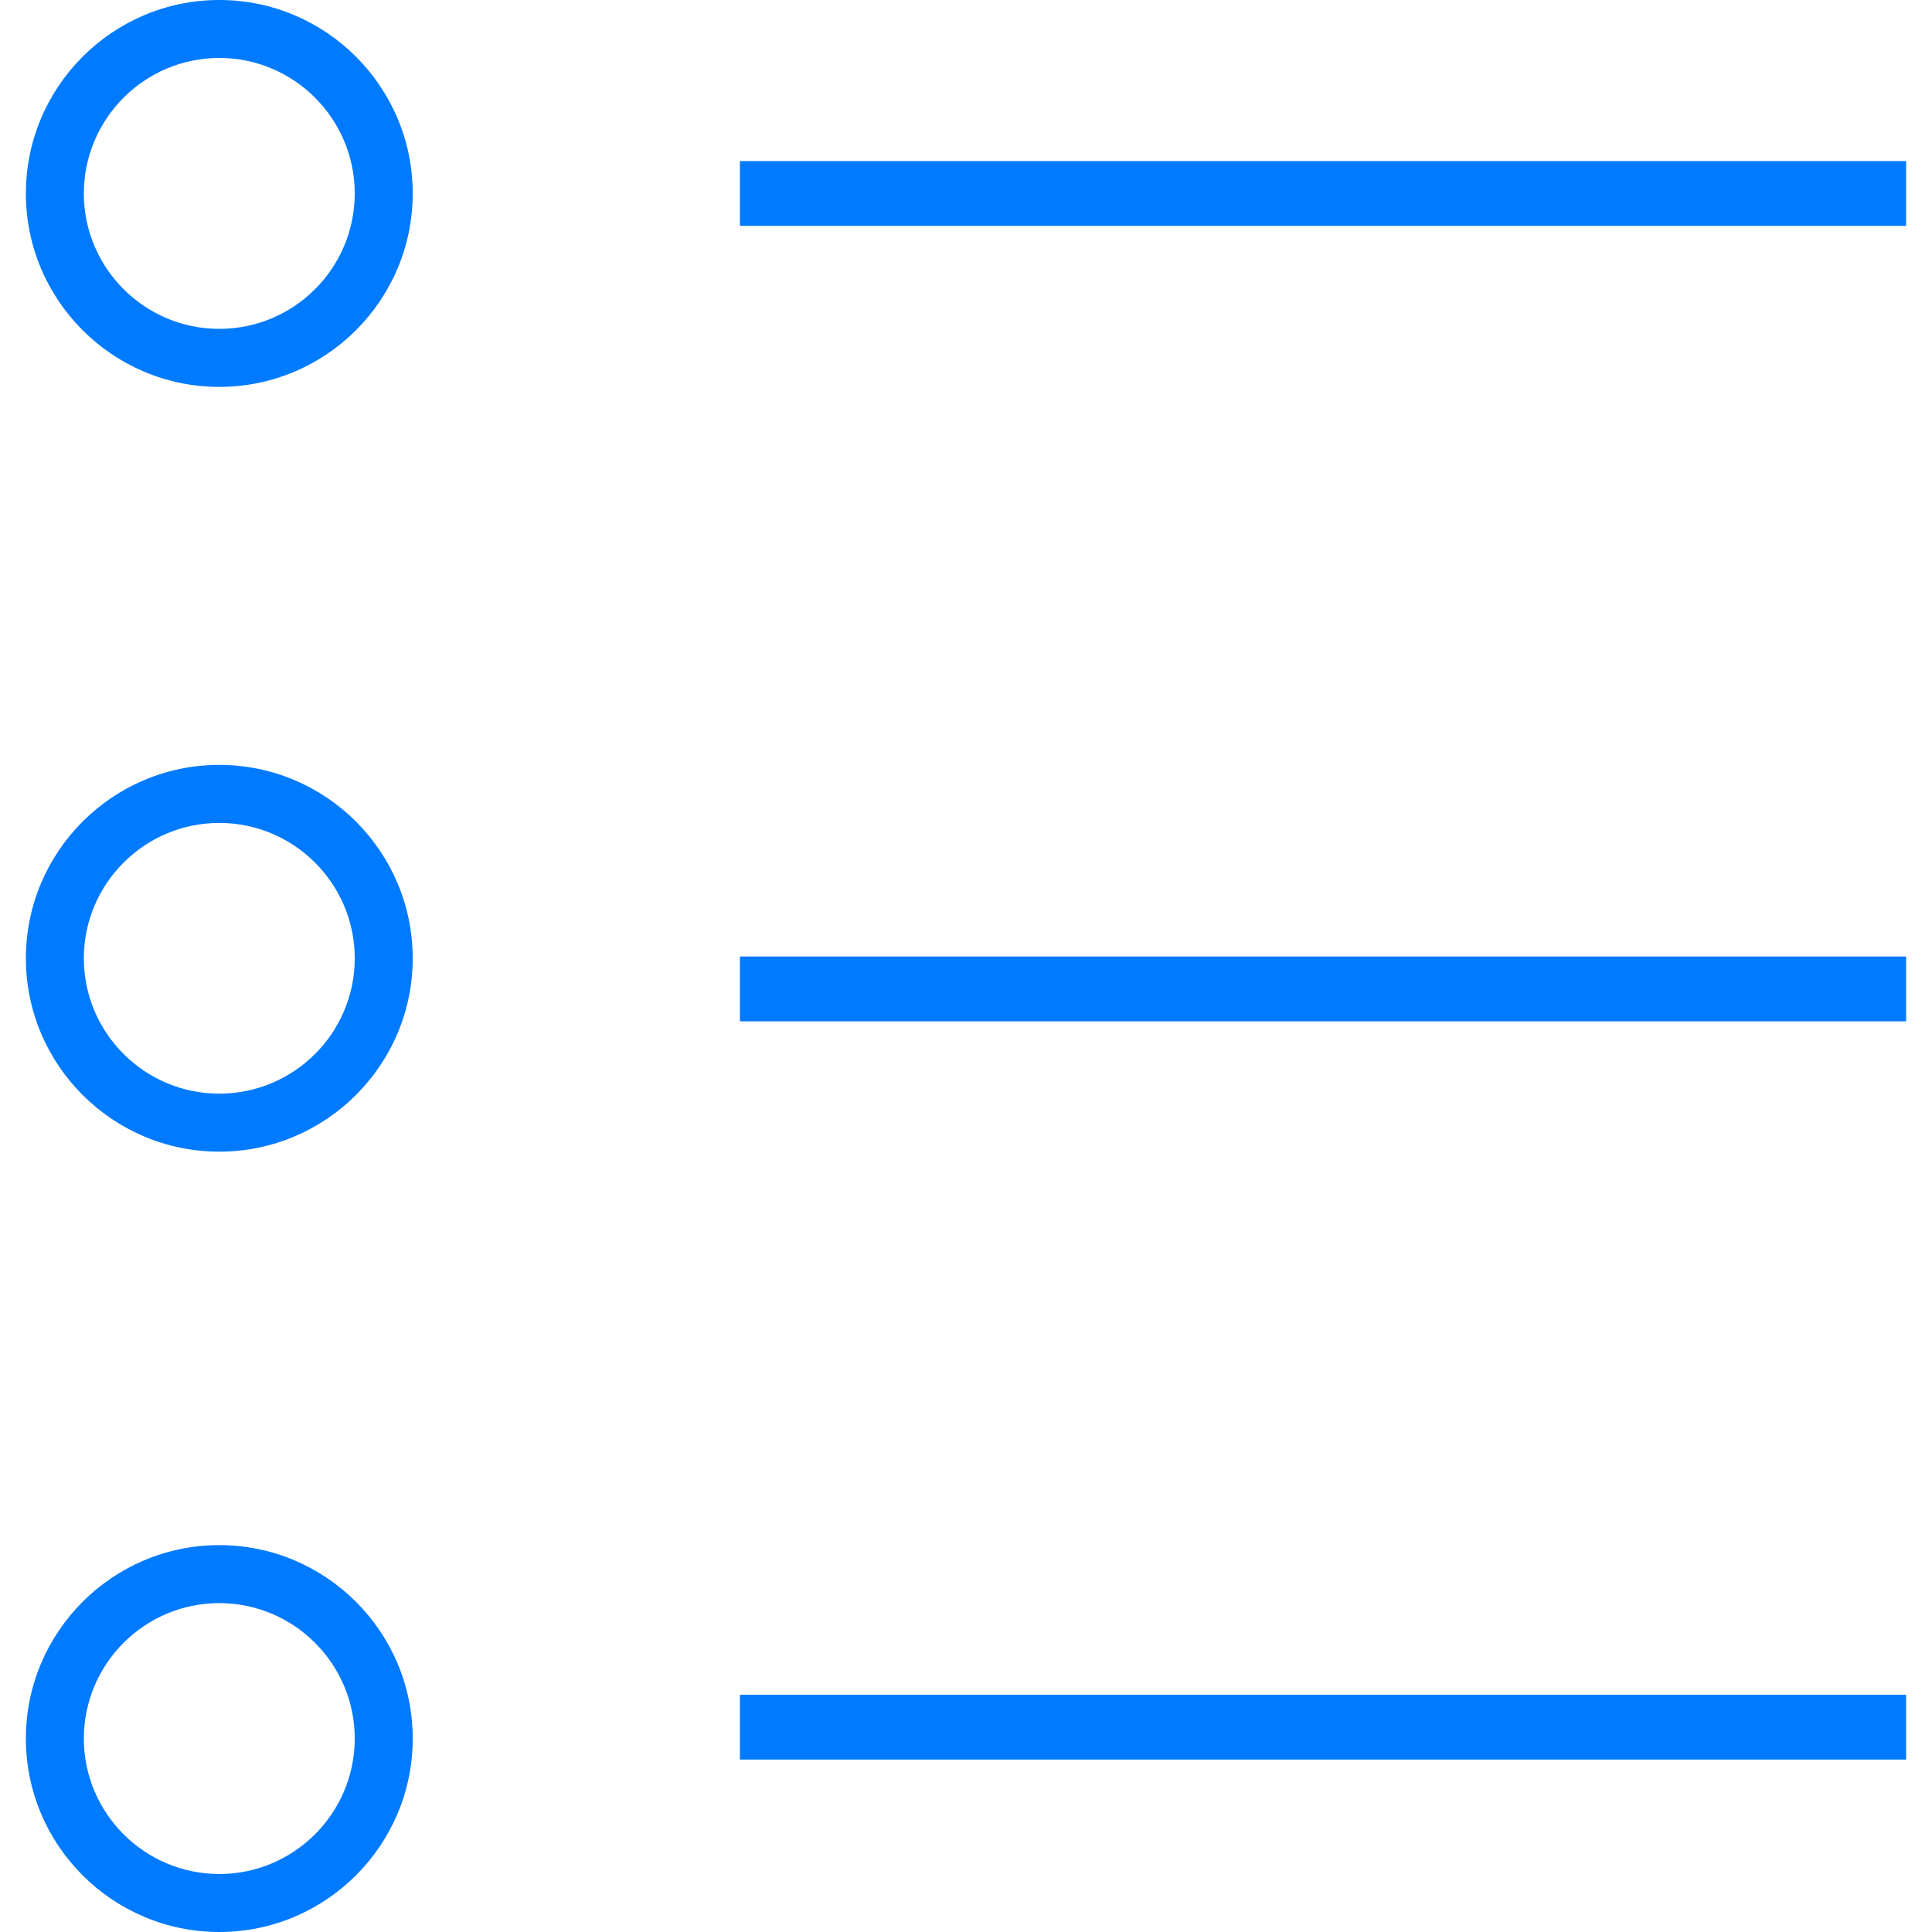 <?xml version="1.0" encoding="iso-8859-1"?>
<!-- Generator: Adobe Illustrator 18.1.1, SVG Export Plug-In . SVG Version: 6.00 Build 0)  -->
<svg xmlns="http://www.w3.org/2000/svg" xmlns:xlink="http://www.w3.org/1999/xlink" version="1.1" id="Capa_1" x="0px" y="0px" viewBox="0 0 190.989 190.989" style="enable-background:new 0 0 190.989 190.989;" xml:space="preserve" width="512px" height="512px">
<g>
	<g>
		<path d="M21.677,0C11.137,0,2.559,8.579,2.559,19.125s8.575,19.122,19.118,19.122    s19.122-8.575,19.122-19.122S32.22,0,21.677,0z M21.677,32.51c-7.383,0-13.388-6.005-13.388-13.385    c0-7.383,6.005-13.396,13.388-13.396c7.387,0,13.392,6.012,13.392,13.396C35.069,26.509,29.064,32.51,21.677,32.51z" fill="#007aff"/>
		<path d="M21.677,75.614c-10.54,0-19.118,8.575-19.118,19.122c0,10.536,8.575,19.111,19.118,19.111    s19.122-8.575,19.122-19.111C40.799,84.192,32.22,75.614,21.677,75.614z M21.677,108.114c-7.383,0-13.388-6.002-13.388-13.378    c0-7.383,6.005-13.385,13.388-13.385c7.387,0,13.392,6.005,13.392,13.385C35.069,102.115,29.064,108.114,21.677,108.114z" fill="#007aff"/>
		<path d="M21.677,152.745c-10.54,0-19.118,8.575-19.118,19.122c0,10.547,8.575,19.122,19.118,19.122    s19.122-8.575,19.122-19.122C40.799,161.32,32.22,152.745,21.677,152.745z M21.677,185.256c-7.383,0-13.388-6.012-13.388-13.388    c0-7.383,6.005-13.392,13.388-13.392c7.387,0,13.392,6.012,13.392,13.392C35.069,179.243,29.064,185.256,21.677,185.256z" fill="#007aff"/>
		<rect x="73.145" y="15.922" width="115.286" height="6.406" fill="#007aff"/>
		<rect x="73.145" y="94.557" width="115.286" height="6.406" fill="#007aff"/>
		<rect x="73.145" y="167.54" width="115.286" height="6.403" fill="#007aff"/>
	</g>
</g>
<g>
</g>
<g>
</g>
<g>
</g>
<g>
</g>
<g>
</g>
<g>
</g>
<g>
</g>
<g>
</g>
<g>
</g>
<g>
</g>
<g>
</g>
<g>
</g>
<g>
</g>
<g>
</g>
<g>
</g>
</svg>
